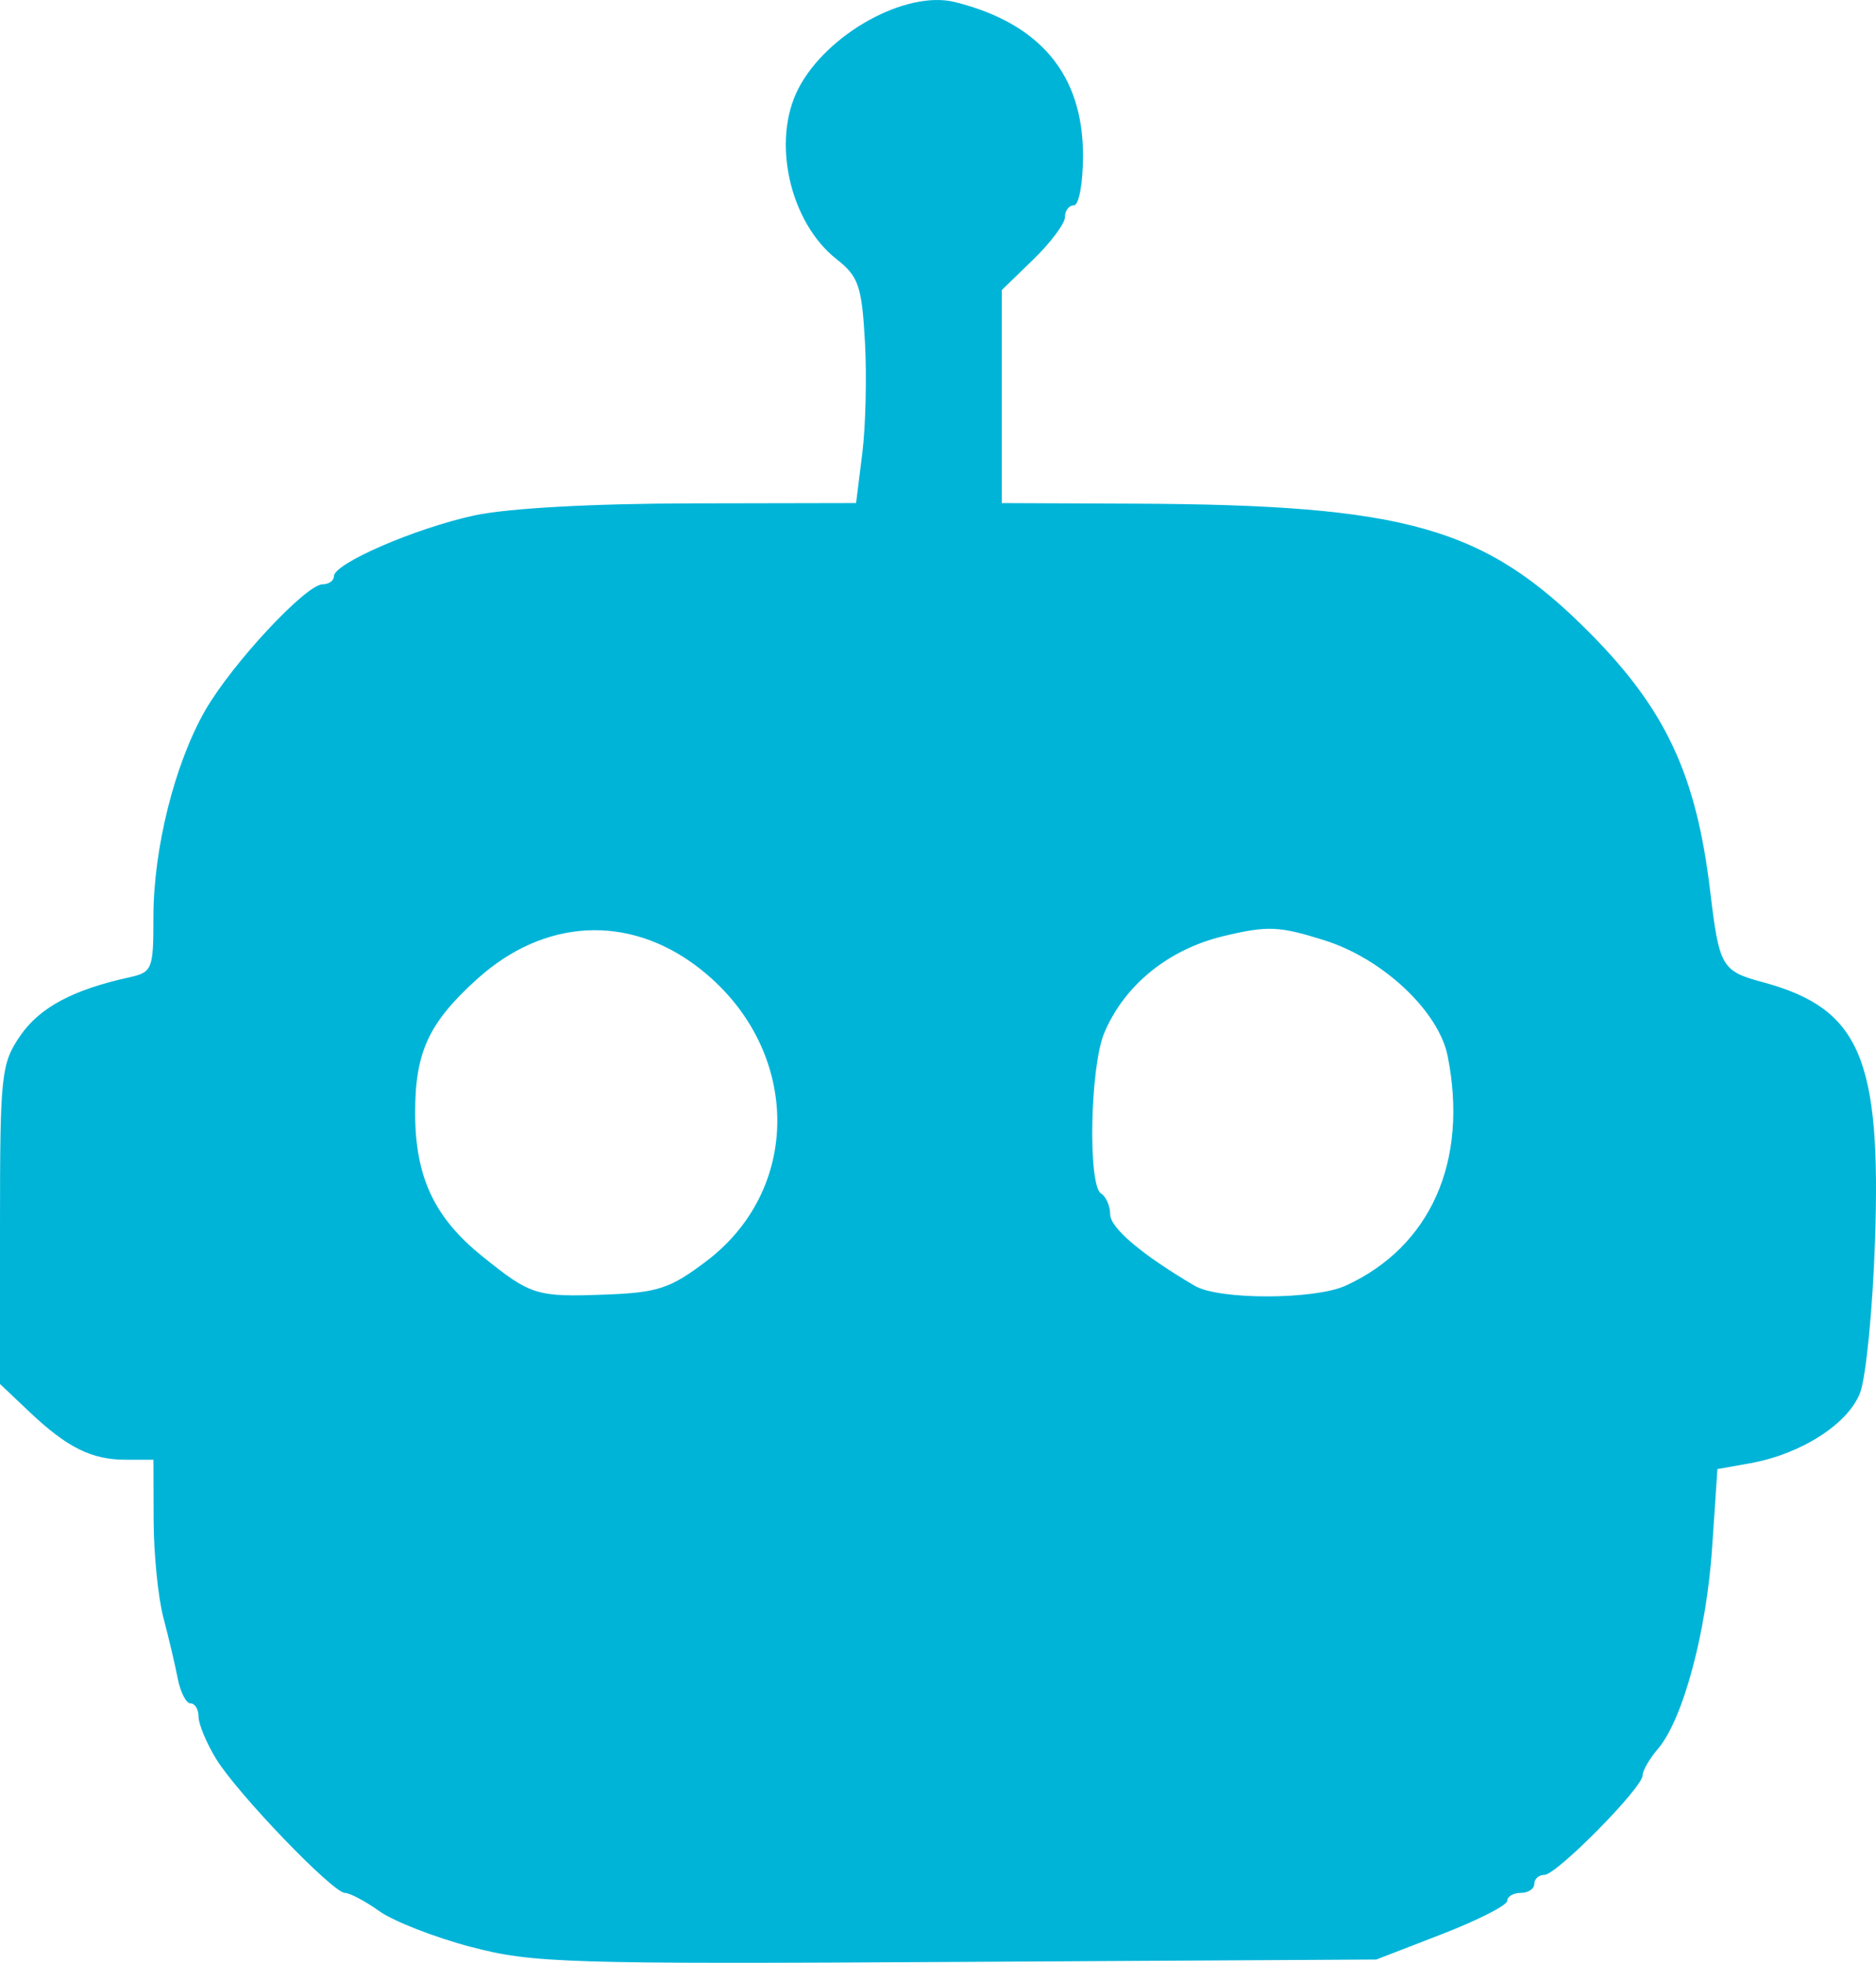 <?xml version="1.0" encoding="UTF-8" standalone="no"?>
<!-- Created with Inkscape (http://www.inkscape.org/) -->

<svg
   viewBox="0 0 82.341 86.156"
   version="1.1"
   id="svg5"
   xml:space="preserve"
   width="82.341"
   height="86.156"
   xmlns="http://www.w3.org/2000/svg"
   xmlns:svg="http://www.w3.org/2000/svg"><defs
   id="defs187" />
  
<g
   id="layer2"
   transform="translate(-4.952,-3.468)"><path
     style="font-variation-settings:'wght' 600;fill:#00b4d8;fill-opacity:1;stroke:none;stroke-width:0;stroke-opacity:1"
     d="m 25.627,88.926 c -1.592,-0.421 -3.402,-1.127 -4.022,-1.569 -0.62,-0.442 -1.3,-0.803 -1.51,-0.803 -0.535,0 -4.742,-4.378 -5.665,-5.895 -0.42,-0.69 -0.763,-1.518 -0.763,-1.839 0,-0.322 -0.158,-0.585 -0.351,-0.585 -0.193,0 -0.446,-0.49 -0.562,-1.089 -0.116,-0.599 -0.399,-1.802 -0.63,-2.674 -0.231,-0.871 -0.424,-2.788 -0.429,-4.258 l -0.009,-2.674 H 10.471 c -1.501,0 -2.569,-0.532 -4.232,-2.106 L 4.952,64.215 v -6.994 c 0,-6.604 0.05,-7.066 0.891,-8.293 0.844,-1.231 2.305,-2.016 4.754,-2.555 1.043,-0.229 1.089,-0.343 1.089,-2.651 0,-3.004 0.931,-6.727 2.267,-9.062 1.171,-2.046 4.426,-5.544 5.16,-5.545 0.272,-3.2e-4 0.495,-0.159 0.495,-0.353 0,-0.559 3.54,-2.095 6.14,-2.665 1.46,-0.32 5.155,-0.526 9.578,-0.534 l 7.201,-0.014 0.272,-2.174 c 0.149,-1.195 0.202,-3.412 0.116,-4.925 C 42.777,16.016 42.634,15.603 41.671,14.845 39.609,13.223 38.809,9.649 39.995,7.356 c 1.244,-2.406 4.726,-4.332 6.868,-3.798 3.743,0.933 5.624,3.185 5.624,6.733 0,1.203 -0.178,2.187 -0.396,2.187 -0.218,0 -0.396,0.232 -0.396,0.516 0,0.284 -0.624,1.121 -1.386,1.86 l -1.386,1.344 v 4.676 4.676 l 5.843,0.025 c 11.927,0.051 15.357,1.027 19.972,5.682 3.333,3.362 4.669,6.23 5.277,11.327 0.396,3.323 0.504,3.509 2.302,3.993 4.265,1.148 5.21,3.33 4.932,11.393 -0.102,2.976 -0.397,5.961 -0.655,6.634 -0.524,1.367 -2.6,2.695 -4.834,3.092 l -1.427,0.254 -0.233,3.459 c -0.25,3.712 -1.282,7.541 -2.377,8.819 -0.371,0.434 -0.675,0.959 -0.675,1.168 0,0.541 -3.774,4.365 -4.308,4.365 -0.245,0 -0.445,0.178 -0.445,0.396 0,0.218 -0.267,0.396 -0.594,0.396 -0.327,0 -0.594,0.158 -0.594,0.35 0,0.193 -1.292,0.851 -2.872,1.462 l -2.872,1.112 -18.42,0.106 c -17.145,0.099 -18.62,0.053 -21.315,-0.659 z m 10.34,-30.111 c 4.293,-3.258 4.102,-9.475 -0.398,-12.907 -3.045,-2.323 -6.738,-2.12 -9.671,0.529 -2.129,1.923 -2.725,3.207 -2.725,5.871 0,2.805 0.832,4.593 2.925,6.283 2.157,1.742 2.386,1.813 5.437,1.699 2.299,-0.086 2.839,-0.266 4.432,-1.475 z m 28.057,1.081 c 3.724,-1.709 5.39,-5.466 4.468,-10.076 -0.394,-1.969 -2.841,-4.27 -5.401,-5.077 -1.996,-0.629 -2.501,-0.65 -4.434,-0.187 -2.421,0.581 -4.355,2.151 -5.238,4.253 -0.621,1.478 -0.724,6.683 -0.14,7.044 0.218,0.135 0.398,0.546 0.401,0.915 0.004,0.602 1.397,1.778 3.717,3.14 1.06,0.622 5.262,0.614 6.627,-0.012 z"
     id="path2696" /></g></svg>
